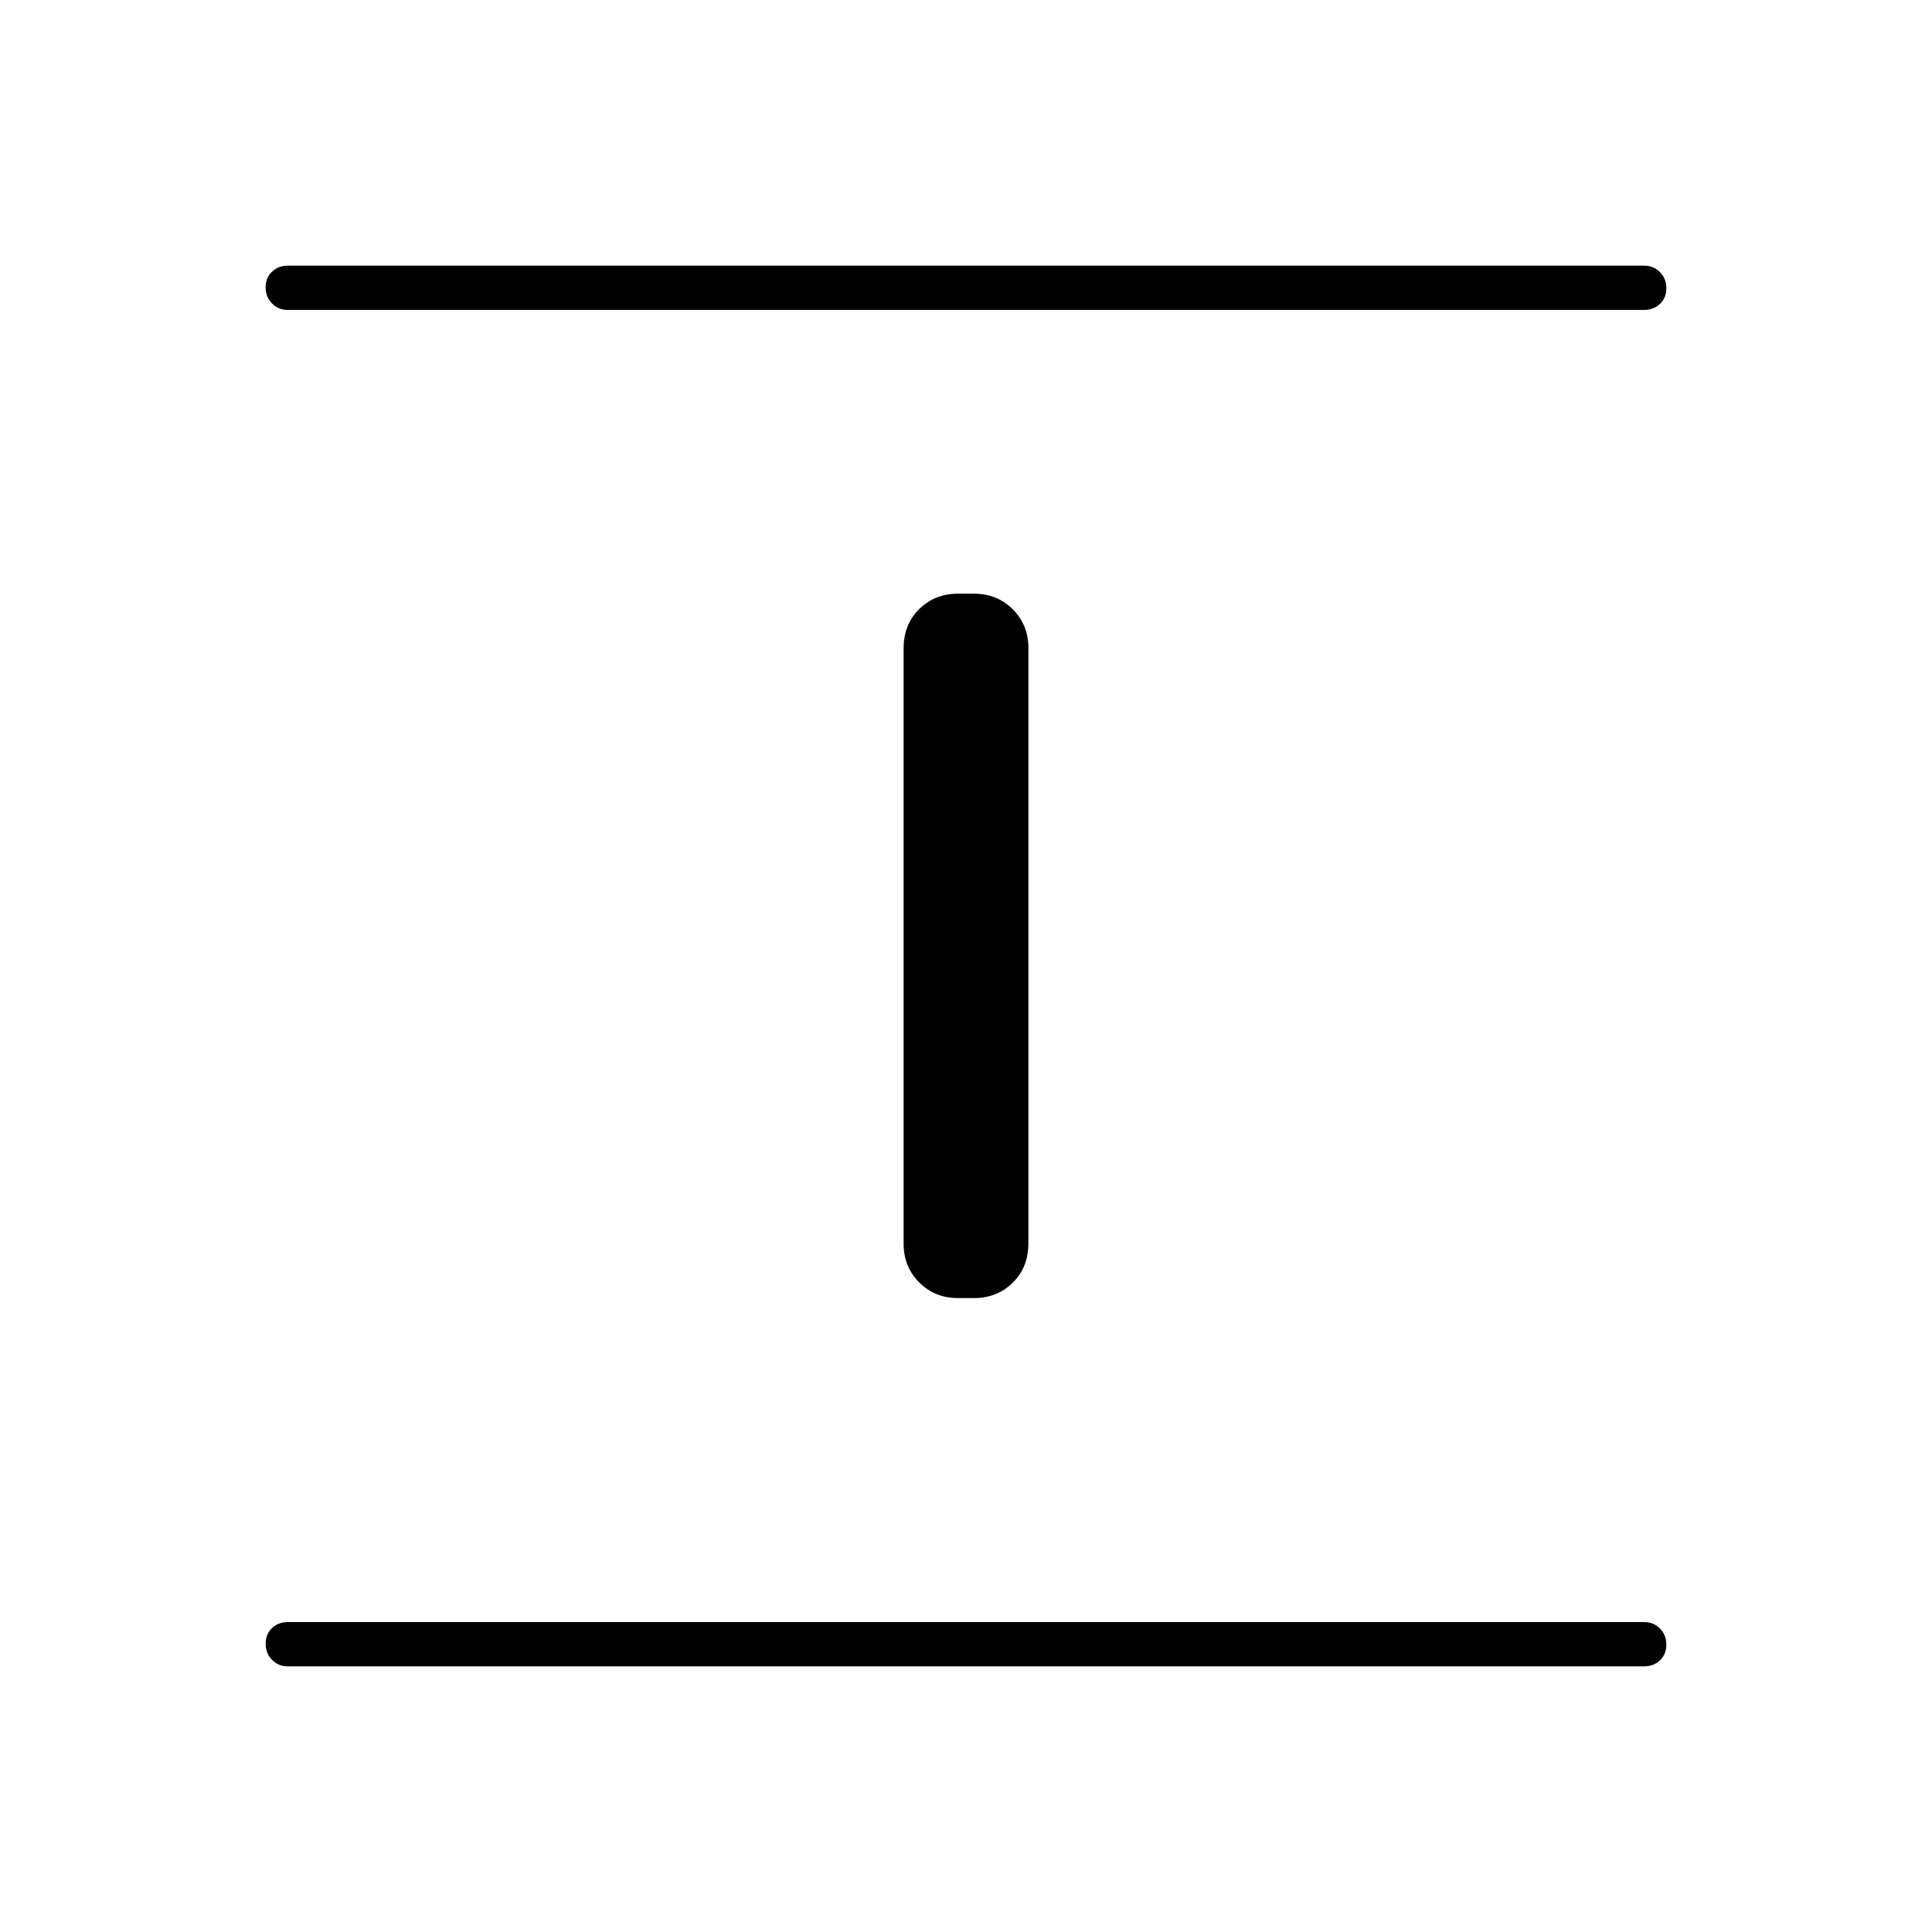 <svg xmlns="http://www.w3.org/2000/svg" width="48" height="48" viewBox="0 -960 960 960"><path d="M143-132q-4.675 0-7.837-3.228-3.163-3.228-3.163-8t3.163-7.772q3.162-3 7.837-3h674q4.675 0 7.838 3.228 3.162 3.228 3.162 8T824.838-135q-3.163 3-7.838 3H143Zm333-183q-11.475 0-19.237-7.763Q449-330.525 449-342v-295.768q0-11.957 7.763-19.594Q464.525-665 476-665h8q11.475 0 19.237 7.763Q511-649.475 511-638v295.768q0 11.957-7.763 19.594Q495.475-315 484-315h-8ZM143-806q-4.675 0-7.837-3.228-3.163-3.228-3.163-8t3.163-7.772q3.162-3 7.837-3h674q4.675 0 7.838 3.228 3.162 3.228 3.162 8T824.838-809q-3.163 3-7.838 3H143Z"/></svg>